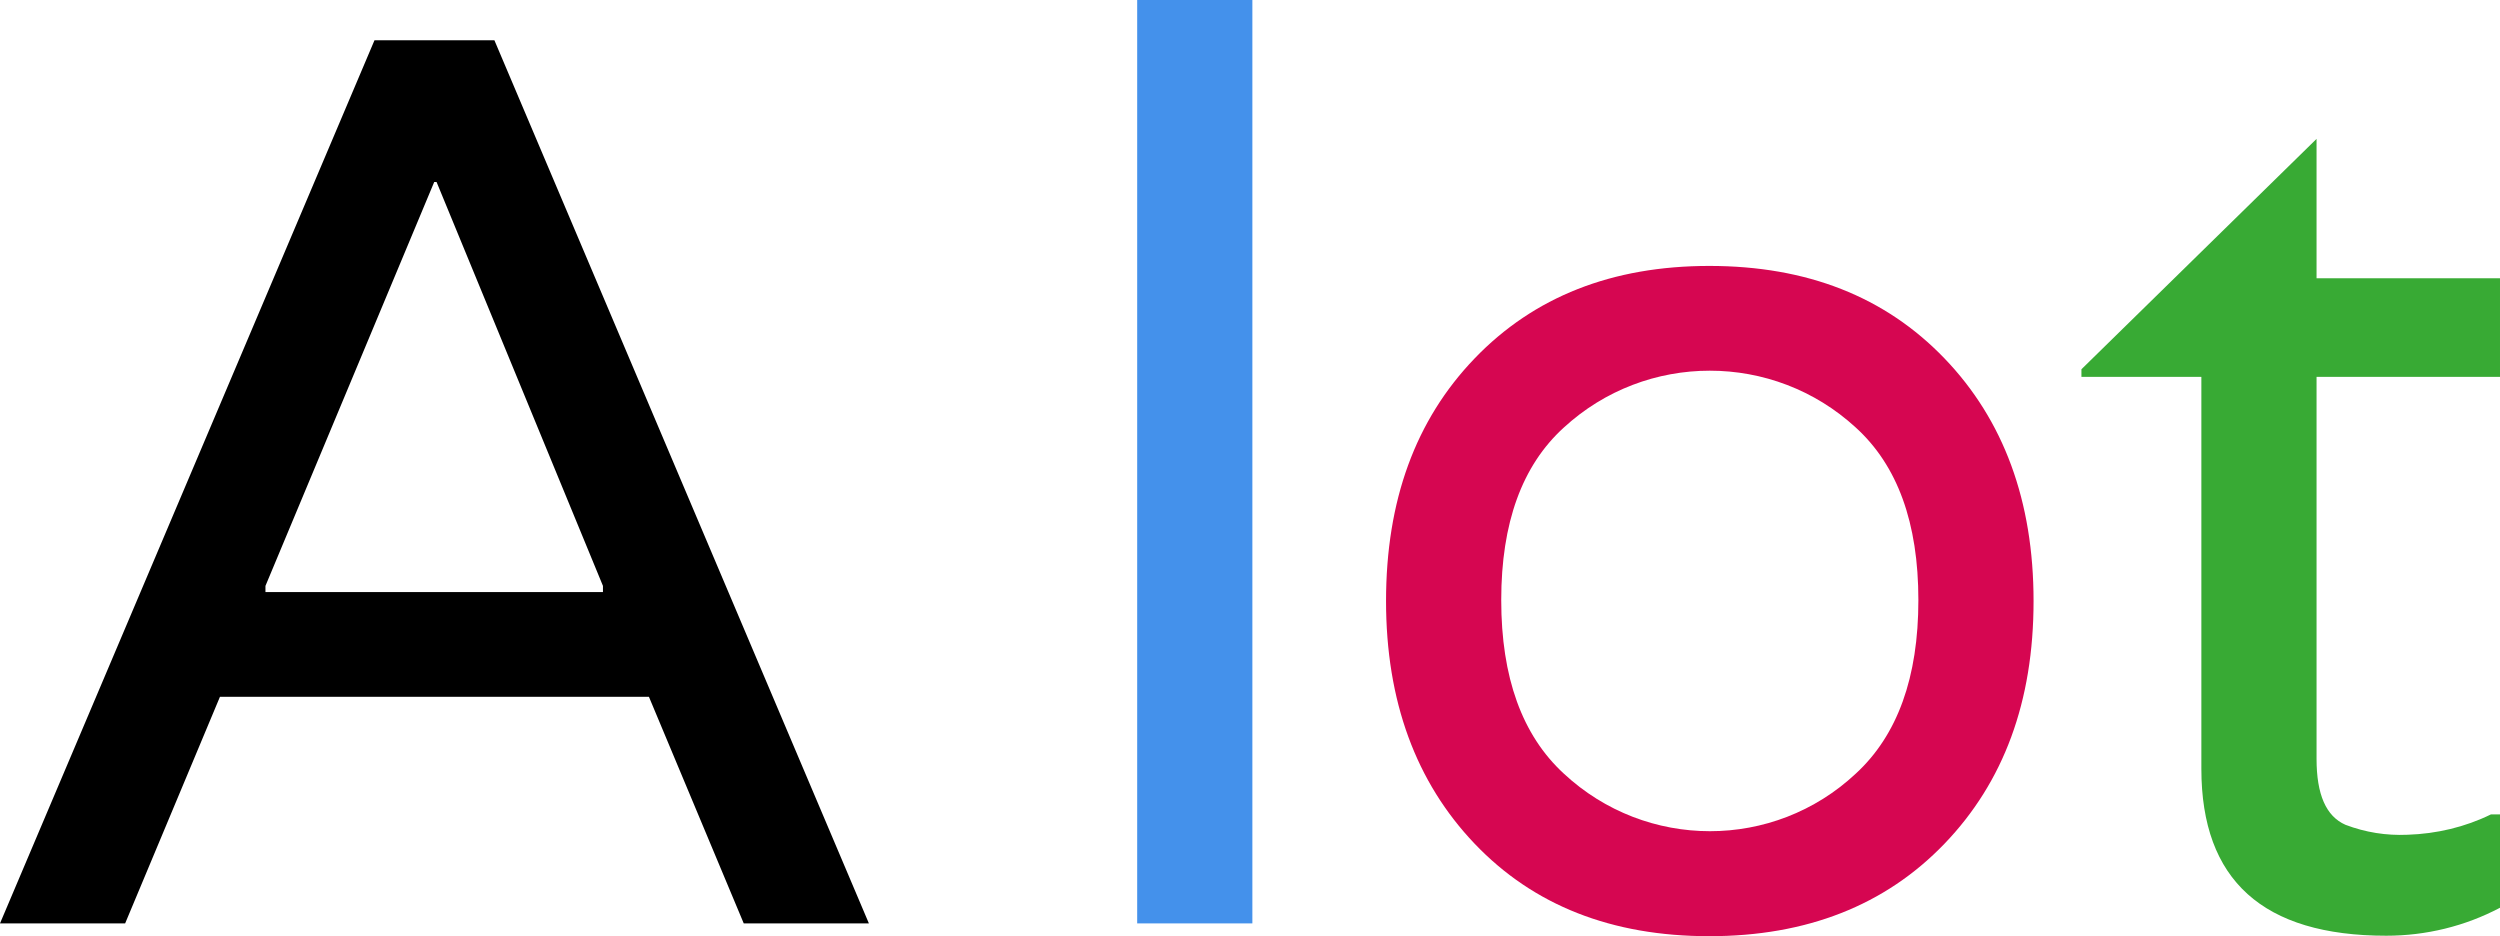 <?xml version="1.0" encoding="utf-8"?>
<!-- Generator: Adobe Illustrator 23.0.3, SVG Export Plug-In . SVG Version: 6.00 Build 0)  -->
<svg version="1.1" id="Layer_1" xmlns="http://www.w3.org/2000/svg" xmlns:xlink="http://www.w3.org/1999/xlink" x="0px" y="0px"
	 viewBox="0 0 527.4 197.5" style="enable-background:new 0 0 527.4 197.5;" xml:space="preserve">
<style type="text/css">
	.st0{fill:#4491EB;}
	.st1{fill:#D60651;}
	.st2{fill:#38AA34;}
</style>
<path id="Pfad_49" d="M156.9,194.8l-20-47.8H46.4l-20,47.8H0L79,8.5h25.3l79,186.3H156.9z M56,123.6v1.3h71.2v-1.3L92.1,38.4h-0.5
	L56,123.6z"/>
<path id="Pfad_50" class="st0" d="M264.2,0v194.8h-24.3V0H264.2z"/>
<path id="Pfad_51" class="st1" d="M292.4,126.8c0-21.2,6.2-38.2,18.7-51.2s29-19.5,49.5-19.5c20.6,0,37.1,6.5,49.6,19.5
	s18.8,30.1,18.8,51.2c0,21.2-6.3,38.2-18.8,51.2s-29.1,19.5-49.6,19.5c-20.6,0-37.1-6.5-49.5-19.5S292.4,147.9,292.4,126.8z
	 M329.9,163.2c17.4,16.2,44.3,16.2,61.6,0c8.8-8.1,13.2-20.3,13.2-36.6s-4.4-28.4-13.2-36.4c-17.4-16-44.2-16-61.6,0
	c-8.8,8-13.2,20.1-13.2,36.4S321.1,155.1,329.9,163.2z"/>
<path id="Pfad_52" class="st2" d="M527.4,79.5h-38.7v80.6c0,7.5,2,12.1,6.1,13.9c4.2,1.6,8.6,2.3,13.1,2.1
	c6.1-0.2,12.1-1.6,17.6-4.3h1.9v19.7c-7.4,3.9-15.6,5.9-24,5.9c-26,0-39-11.7-39-35.2V79.5h-25.3v-1.6l49.6-48.6v29.4h38.7V79.5z"/>
</svg>
